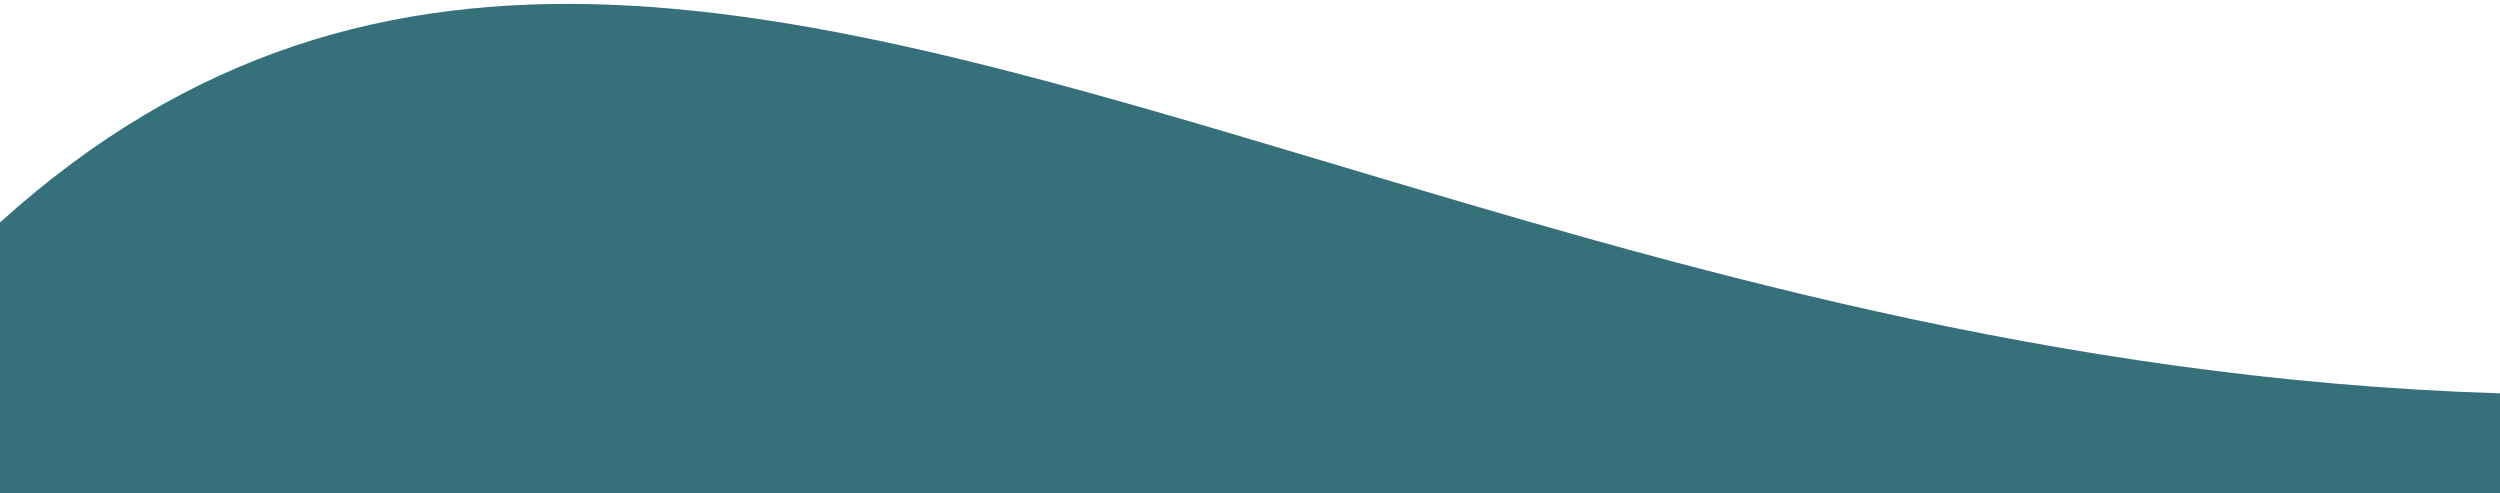 <svg width="360" height="71" viewBox="0 0 360 71" fill="none" xmlns="http://www.w3.org/2000/svg">
<path fill-rule="evenodd" clip-rule="evenodd" d="M360 56.642V71H0V32.029C54.797 -17.423 115.436 0.713 191.762 23.54C240.569 38.138 295.79 54.653 360 56.642Z" fill="#36717B"/>
</svg>
